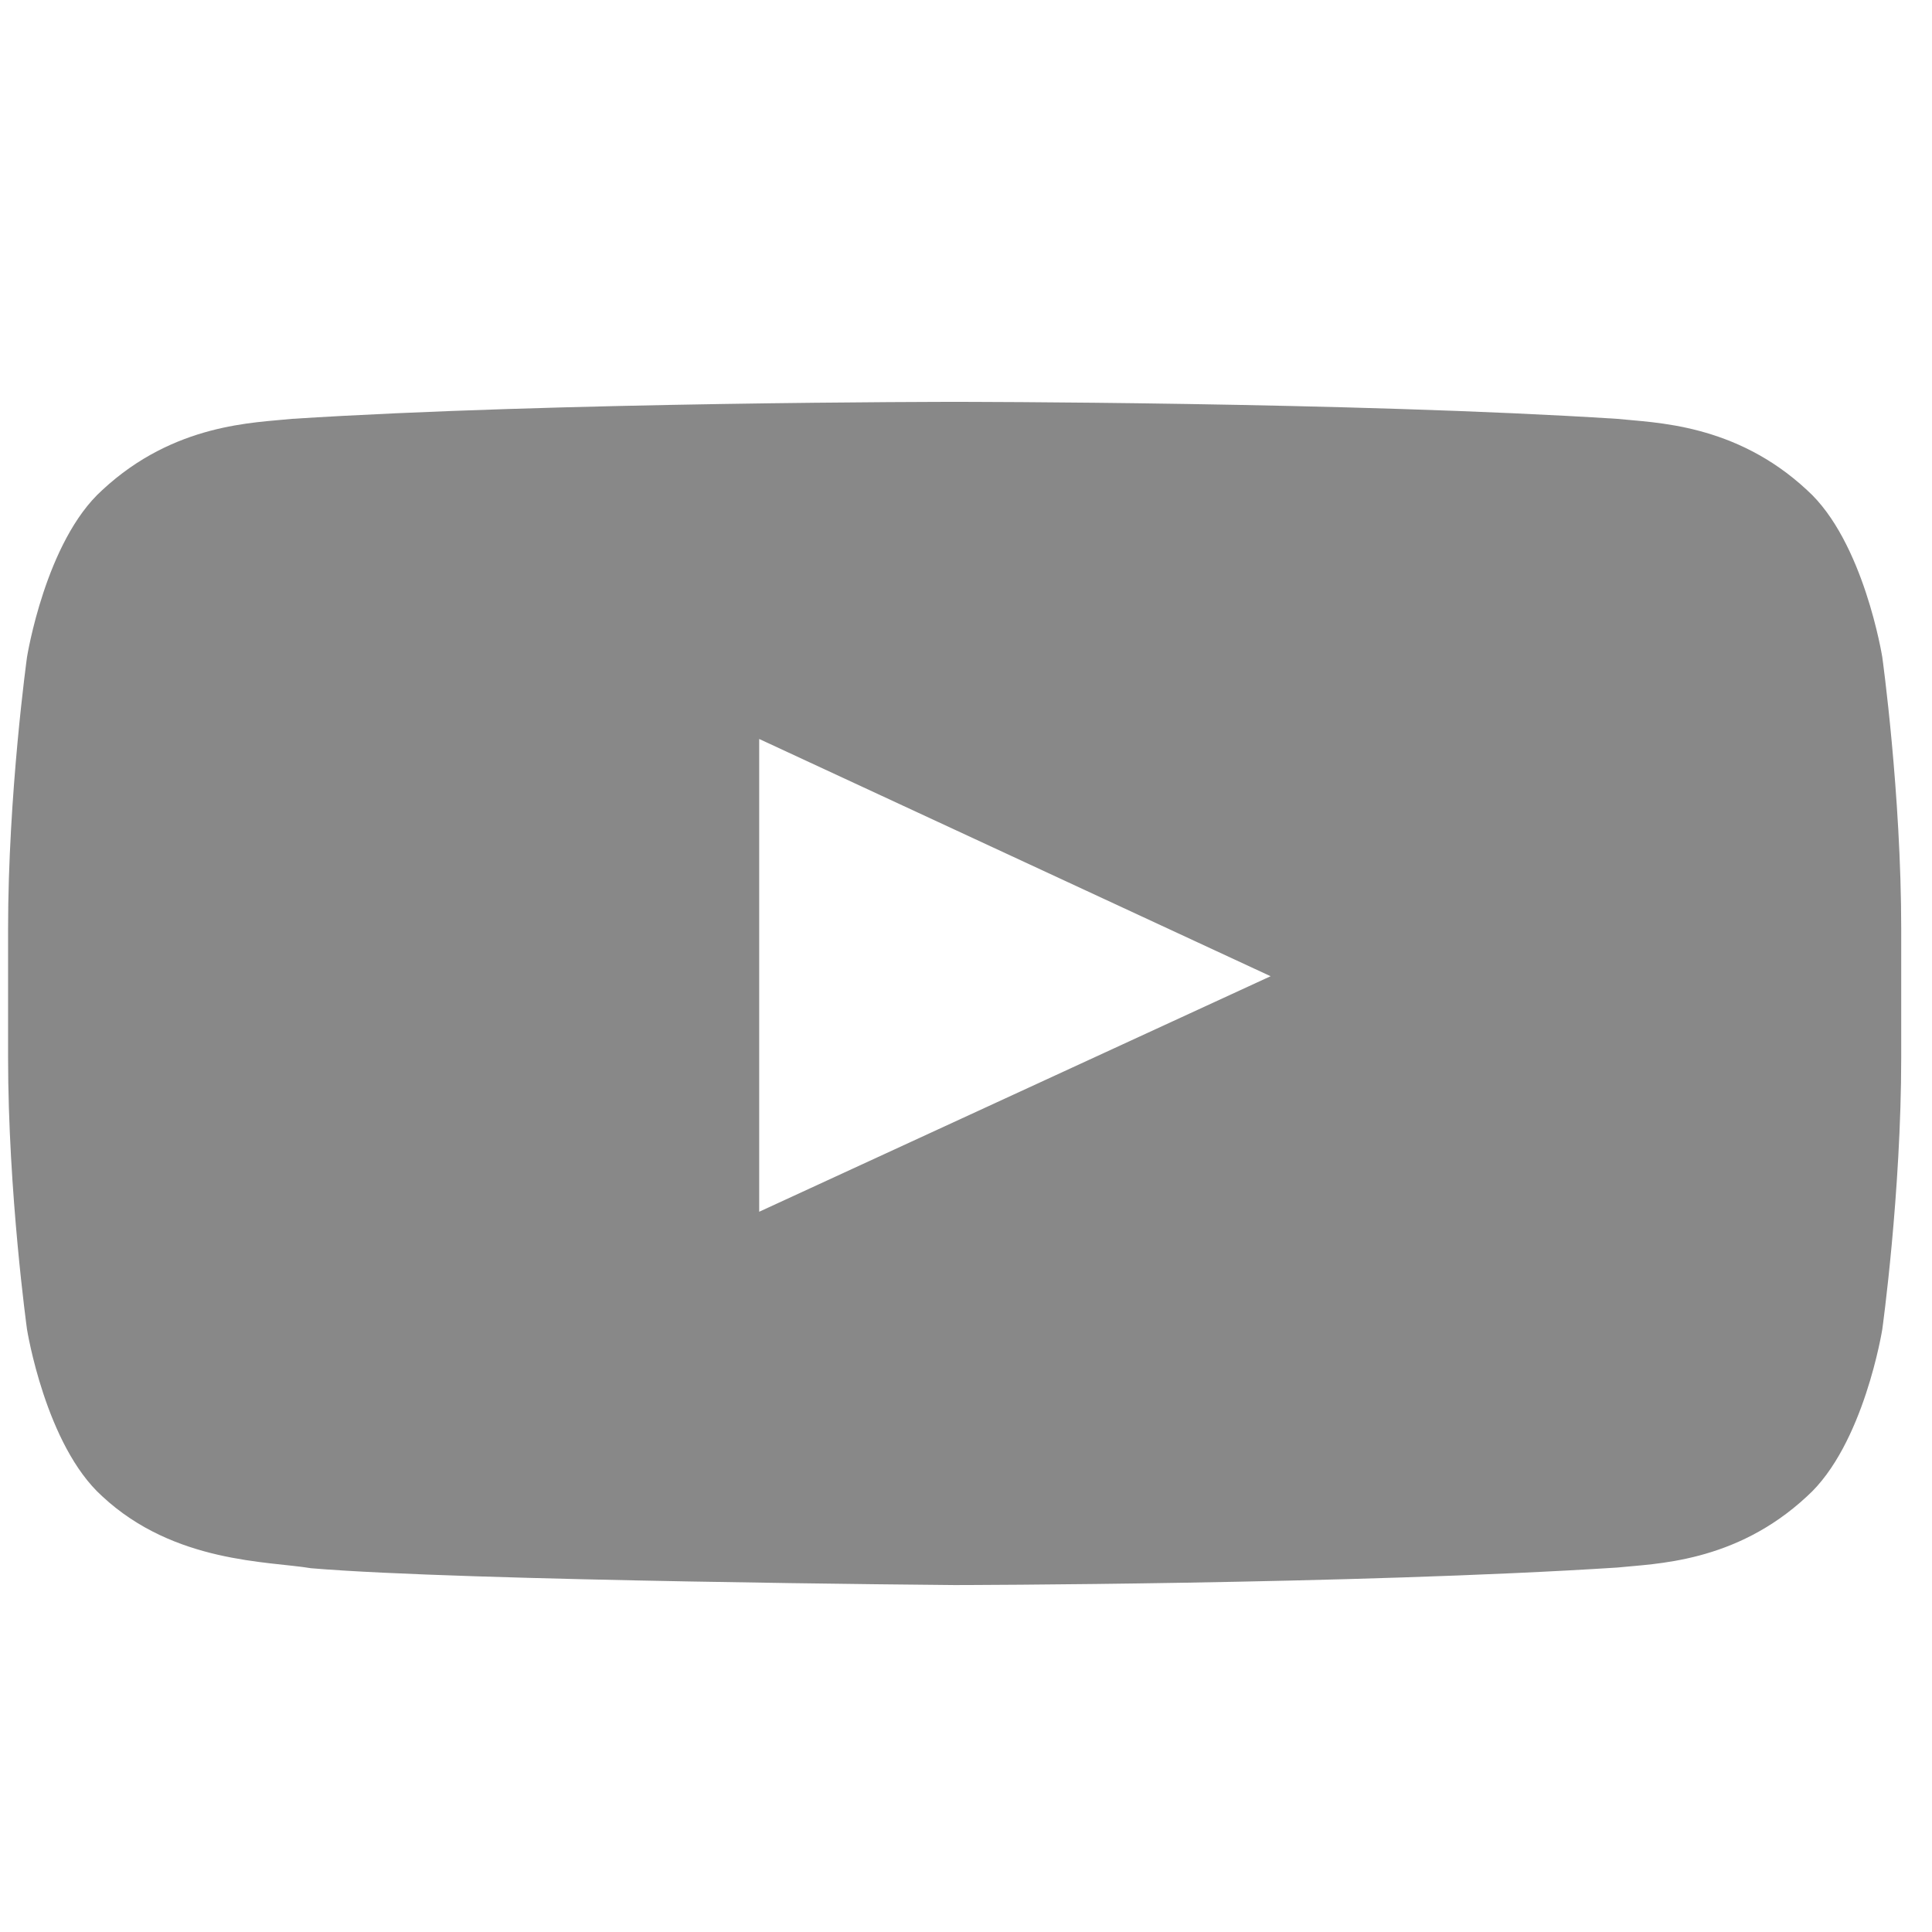 <svg width="45" height="45" viewBox="0 0 45 45" fill="none" xmlns="http://www.w3.org/2000/svg">
<g clip-path="url(#clip0_102_974)">
<path fill-rule="evenodd" clip-rule="evenodd" d="M17.683 28.224V17.212L29.595 22.738L17.683 28.224ZM43.842 15.306C43.842 15.306 43.412 12.604 42.089 11.415C40.413 9.856 38.533 9.848 37.671 9.756C31.502 9.36 22.244 9.36 22.244 9.36H22.227C22.227 9.36 12.971 9.36 6.8 9.756C5.938 9.848 4.06 9.854 2.382 11.415C1.059 12.604 0.629 15.306 0.629 15.306C0.629 15.306 0.188 18.476 0.188 21.648V24.62C0.188 27.791 0.629 30.963 0.629 30.963C0.629 30.963 1.059 33.662 2.382 34.852C4.058 36.413 6.262 36.362 7.244 36.527C10.771 36.827 22.235 36.919 22.235 36.919C22.235 36.919 31.502 36.907 37.671 36.511C38.533 36.419 40.413 36.413 42.089 34.852C43.412 33.662 43.842 30.963 43.842 30.963C43.842 30.963 44.283 27.791 44.283 24.62V21.648C44.283 18.476 43.842 15.306 43.842 15.306Z" fill="#888888"/>
</g>
<defs>
<clipPath id="clip0_102_974">
<rect width="44.094" height="44.094" fill="white" transform="translate(0.188 0.174)"/>
</clipPath>
</defs>
</svg>
